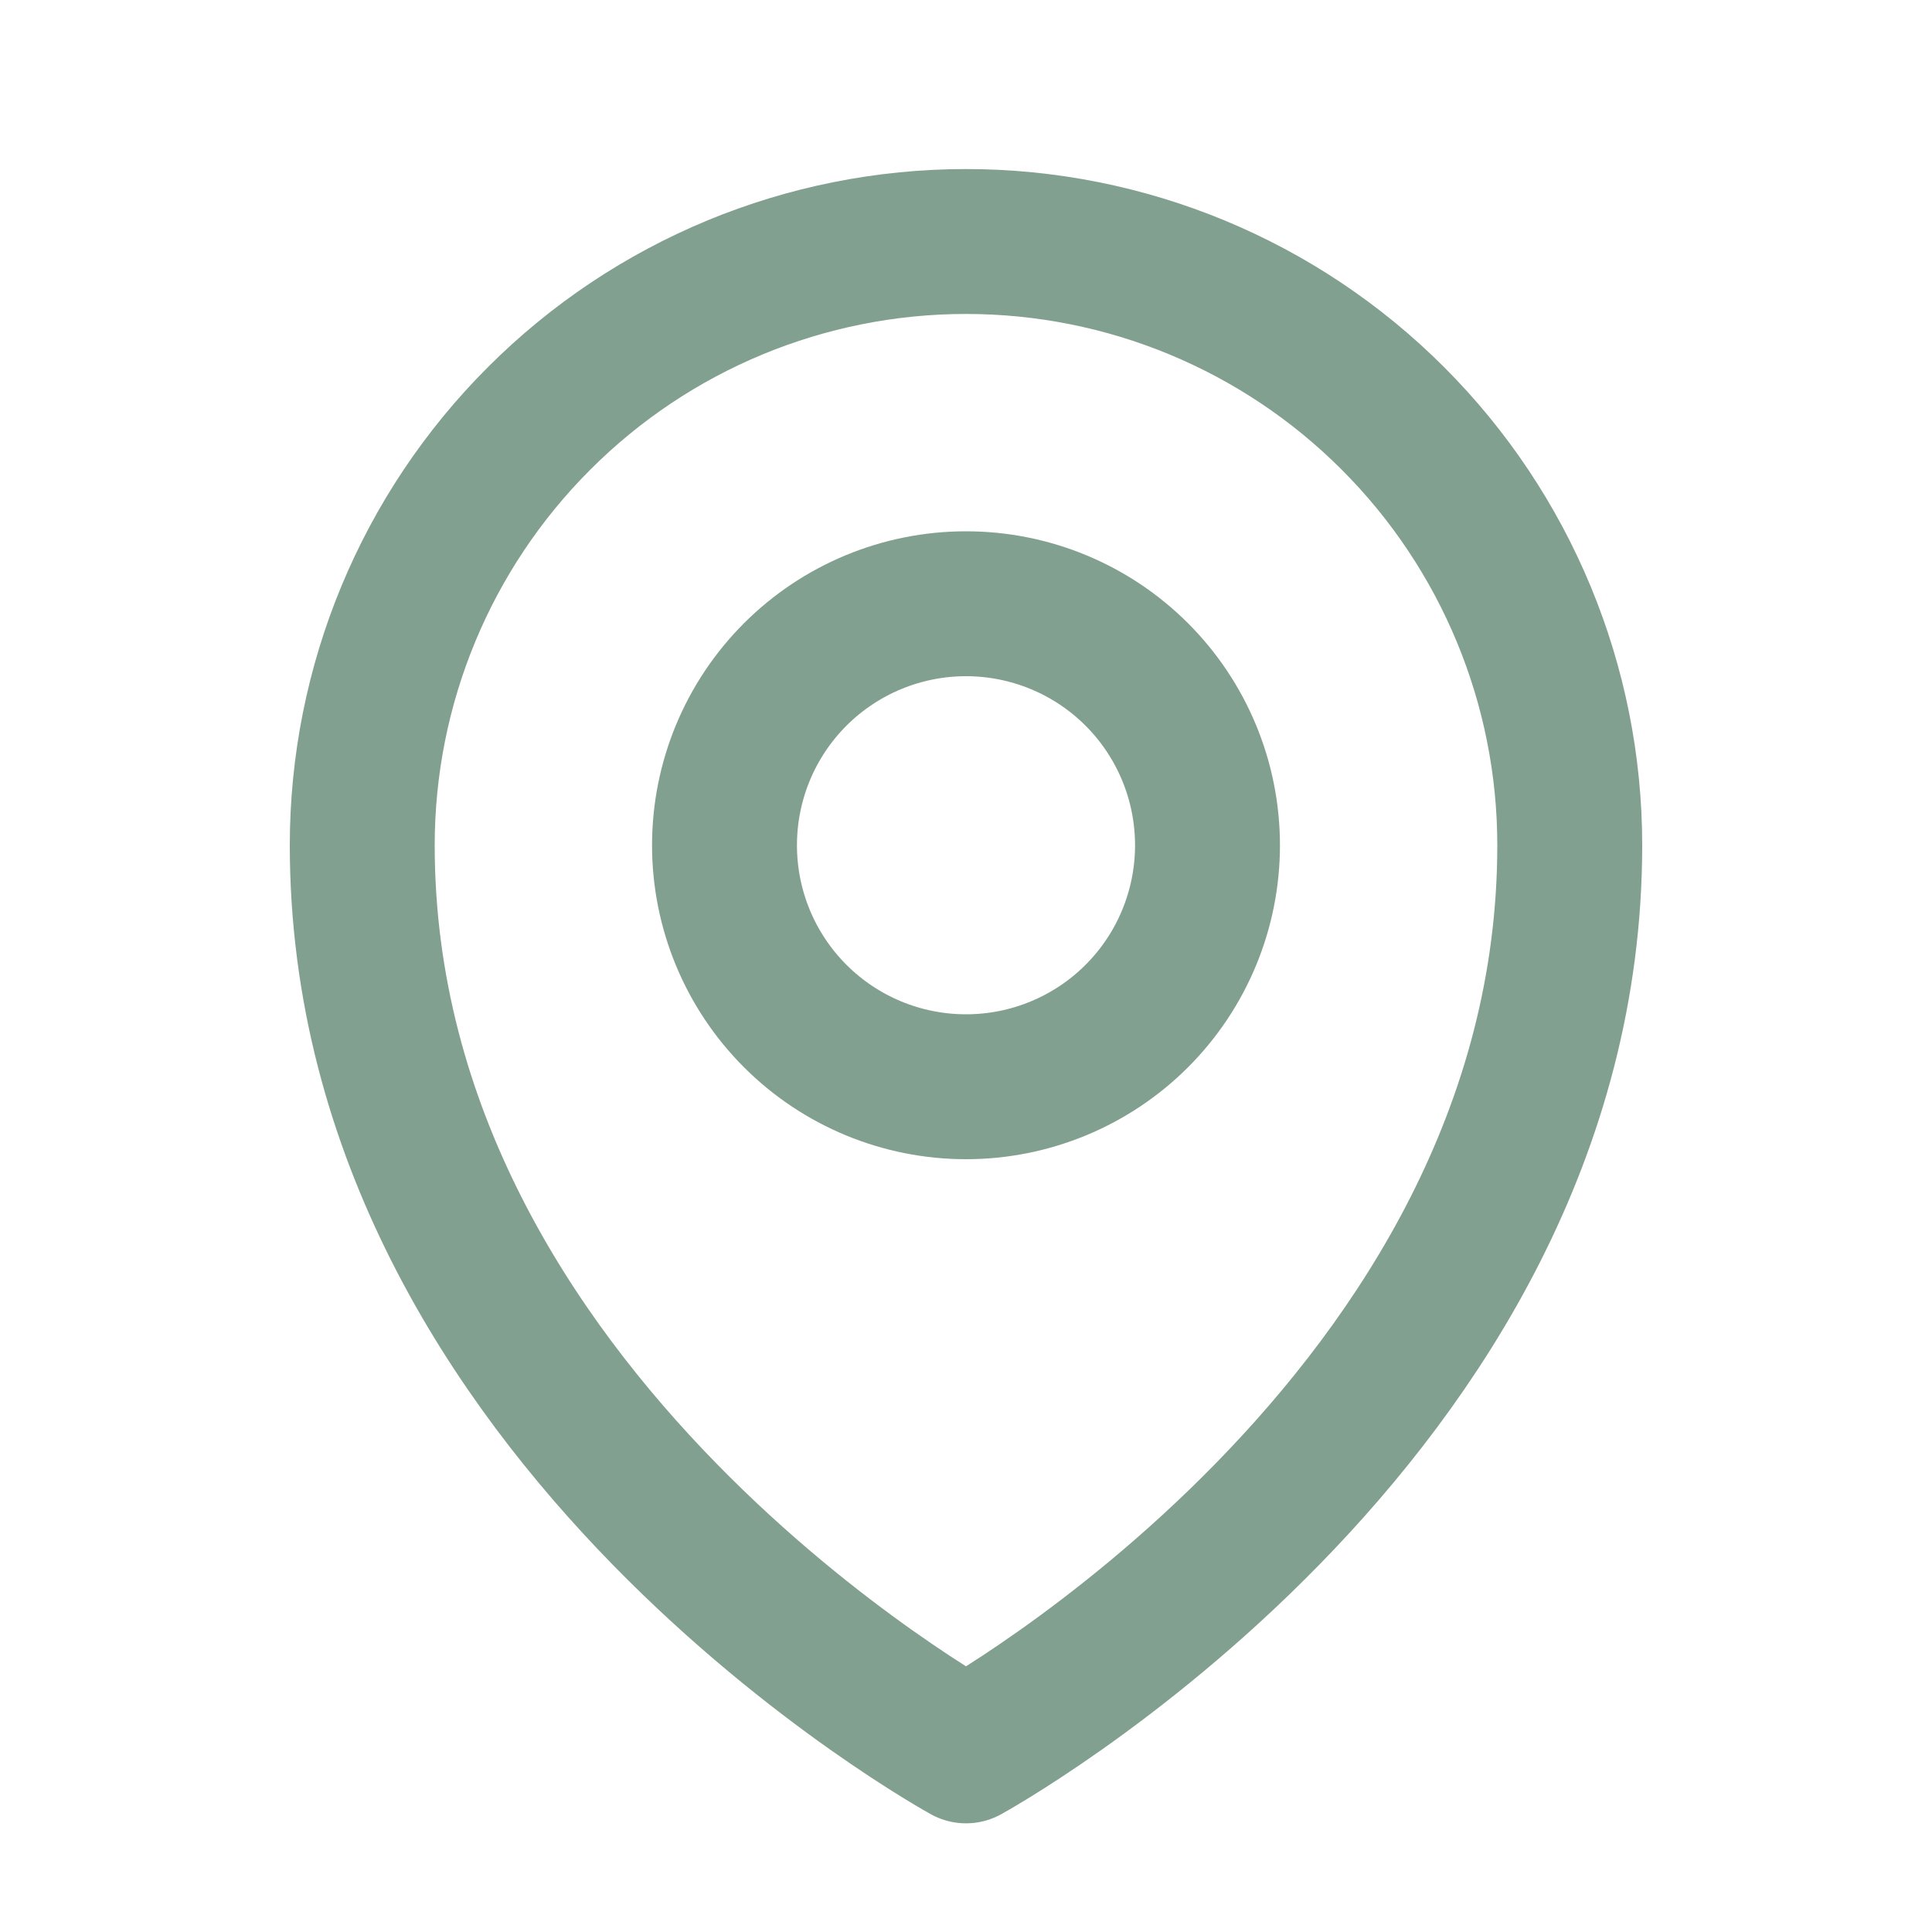 <svg width="20" height="20" viewBox="0 0 20 20" fill="none" xmlns="http://www.w3.org/2000/svg">
<g id="Frame">
<path id="Vector" d="M12.5 8.75C12.5 9.413 12.237 10.049 11.768 10.518C11.299 10.987 10.663 11.25 10 11.25C9.337 11.25 8.701 10.987 8.232 10.518C7.763 10.049 7.5 9.413 7.5 8.75C7.5 8.087 7.763 7.451 8.232 6.982C8.701 6.513 9.337 6.25 10 6.25C10.663 6.25 11.299 6.513 11.768 6.982C12.237 7.451 12.5 8.087 12.5 8.75V8.75Z" stroke="#81A08F" stroke-width="1.5" stroke-linecap="round" stroke-linejoin="round"/>
<path id="Vector_2" d="M16.25 8.75C16.25 14.702 10 18.125 10 18.125C10 18.125 3.75 14.702 3.75 8.75C3.75 7.092 4.408 5.503 5.581 4.331C6.753 3.158 8.342 2.5 10 2.5C11.658 2.5 13.247 3.158 14.419 4.331C15.591 5.503 16.25 7.092 16.25 8.75V8.75Z" stroke="#81A08F" stroke-width="1.5" stroke-linecap="round" stroke-linejoin="round"/>
</g>
</svg>
